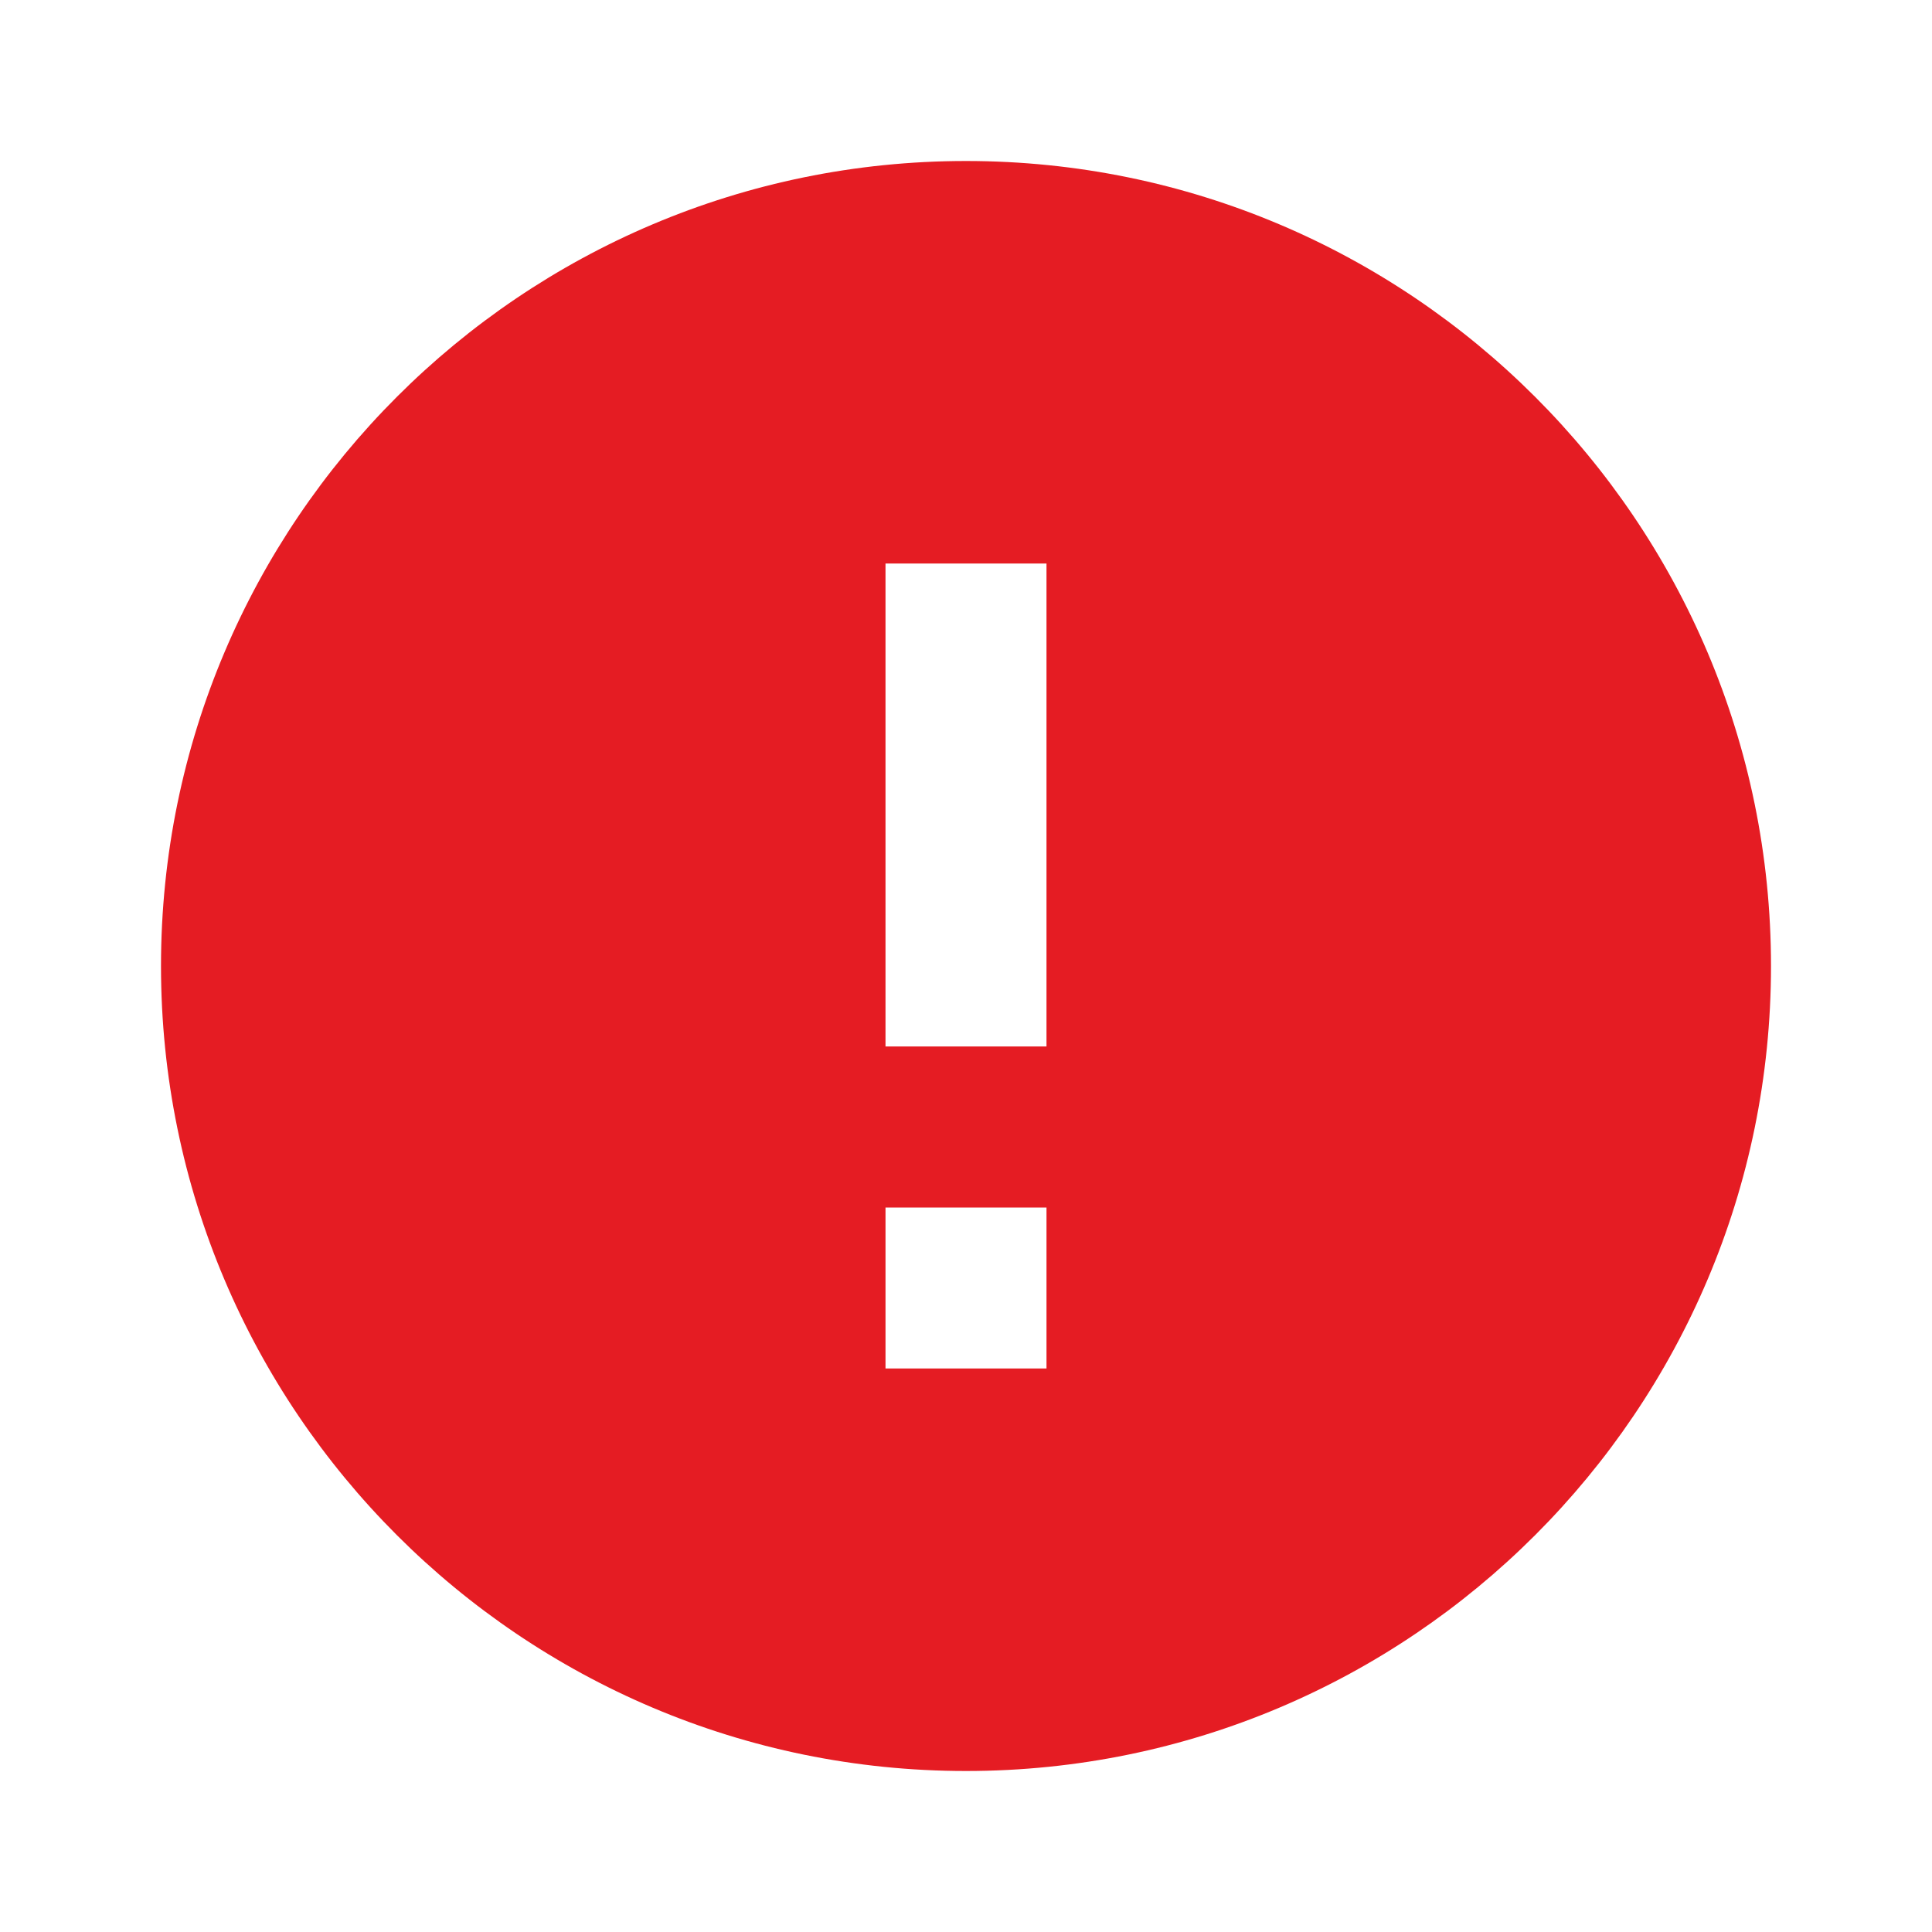 <svg xmlns="http://www.w3.org/2000/svg" width="16" height="16" viewBox="0 0 24 24" fill="rgb(229, 28, 35)"><path d="M0 0h24v24H0z" fill="none"/><path d="M12 2C6.48 2 2 6.48 2 12s4.48 10 10 10 10-4.48 10-10S17.52 2 12 2zm1 15h-2v-2h2v2zm0-4h-2V7h2v6z"/></svg>
